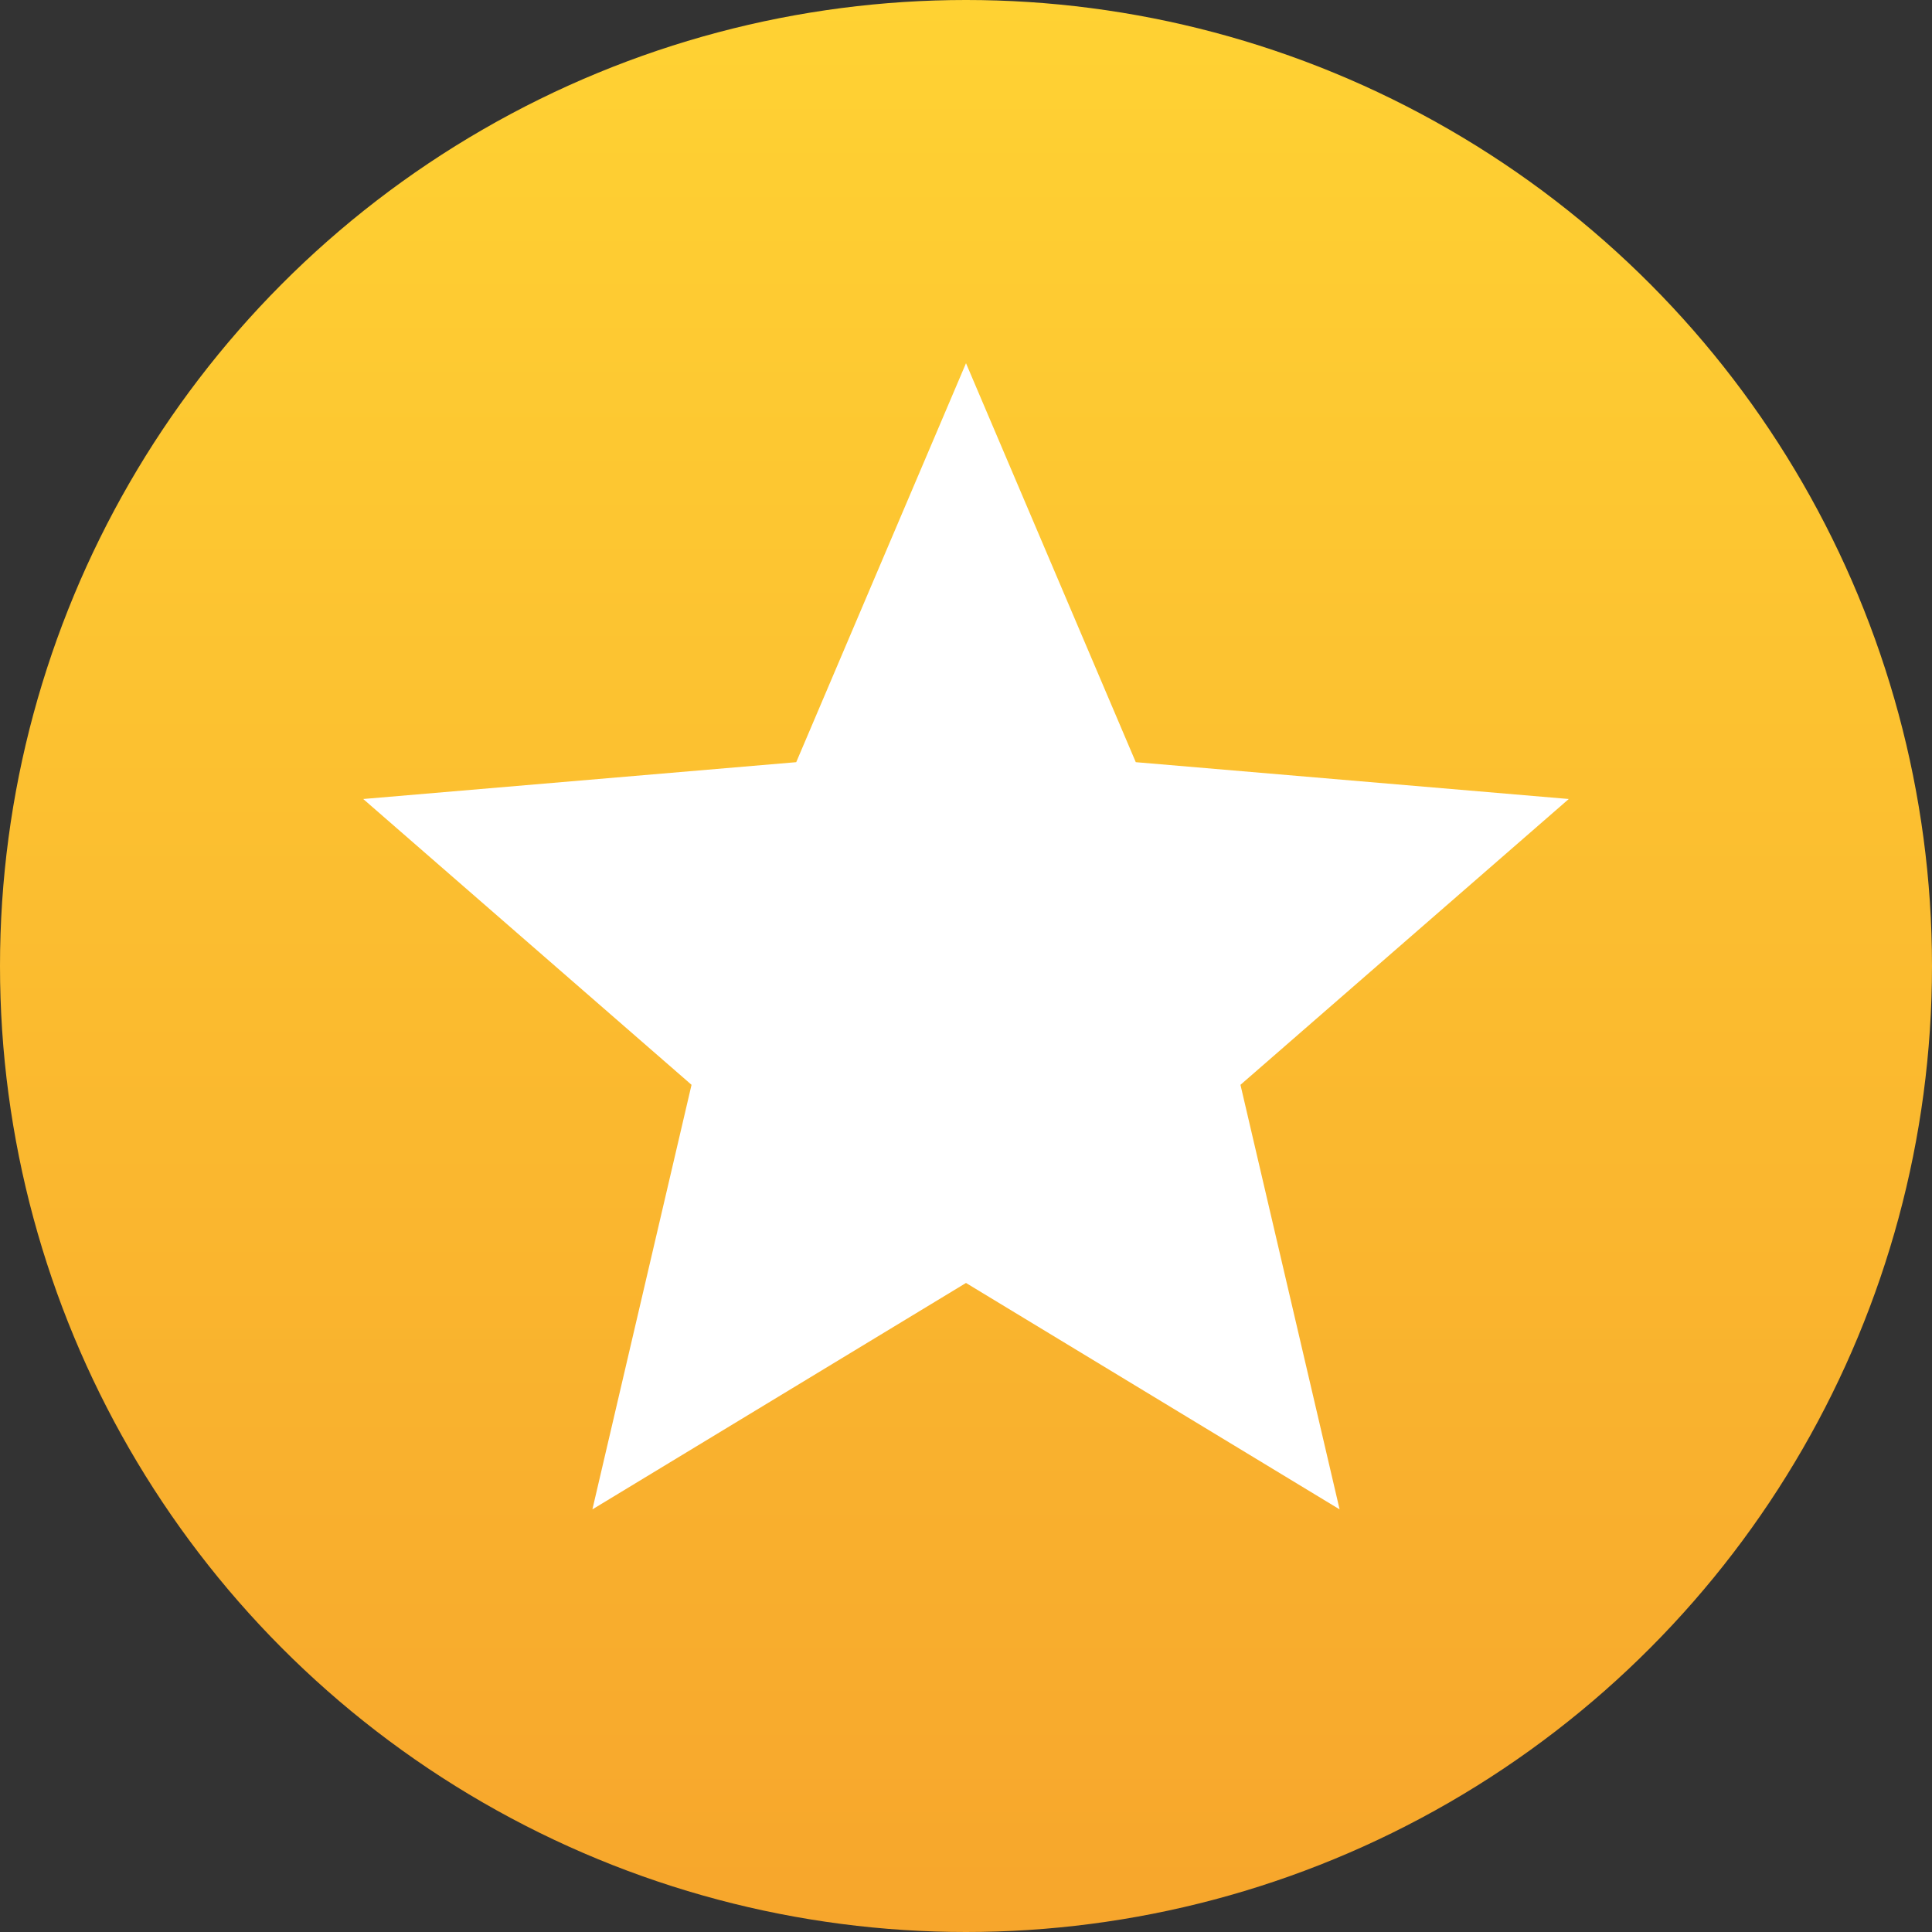 <svg width="16" height="16" viewBox="0 0 16 16" fill="none" xmlns="http://www.w3.org/2000/svg">
<rect x="0" y="0" width="16" height="16" fill="#333333" stroke="none"/>
<circle cx="8" cy="8" r="8" fill="url(#paint0_linear_2013_2035)"/>
<path d="M8 10.625L4.906 12.5L5.727 8.984L3.008 6.617L6.594 6.312L8 3.008L9.406 6.312L12.992 6.617L10.273 8.984L11.094 12.5L8 10.625Z" fill="white"/>
<defs>
<linearGradient id="paint0_linear_2013_2035" x1="8" y1="0" x2="8" y2="16" gradientUnits="userSpaceOnUse">
<stop stop-color="#FFD233"/>
<stop offset="1" stop-color="#F7A62C"/>
</linearGradient>
</defs>
</svg>
